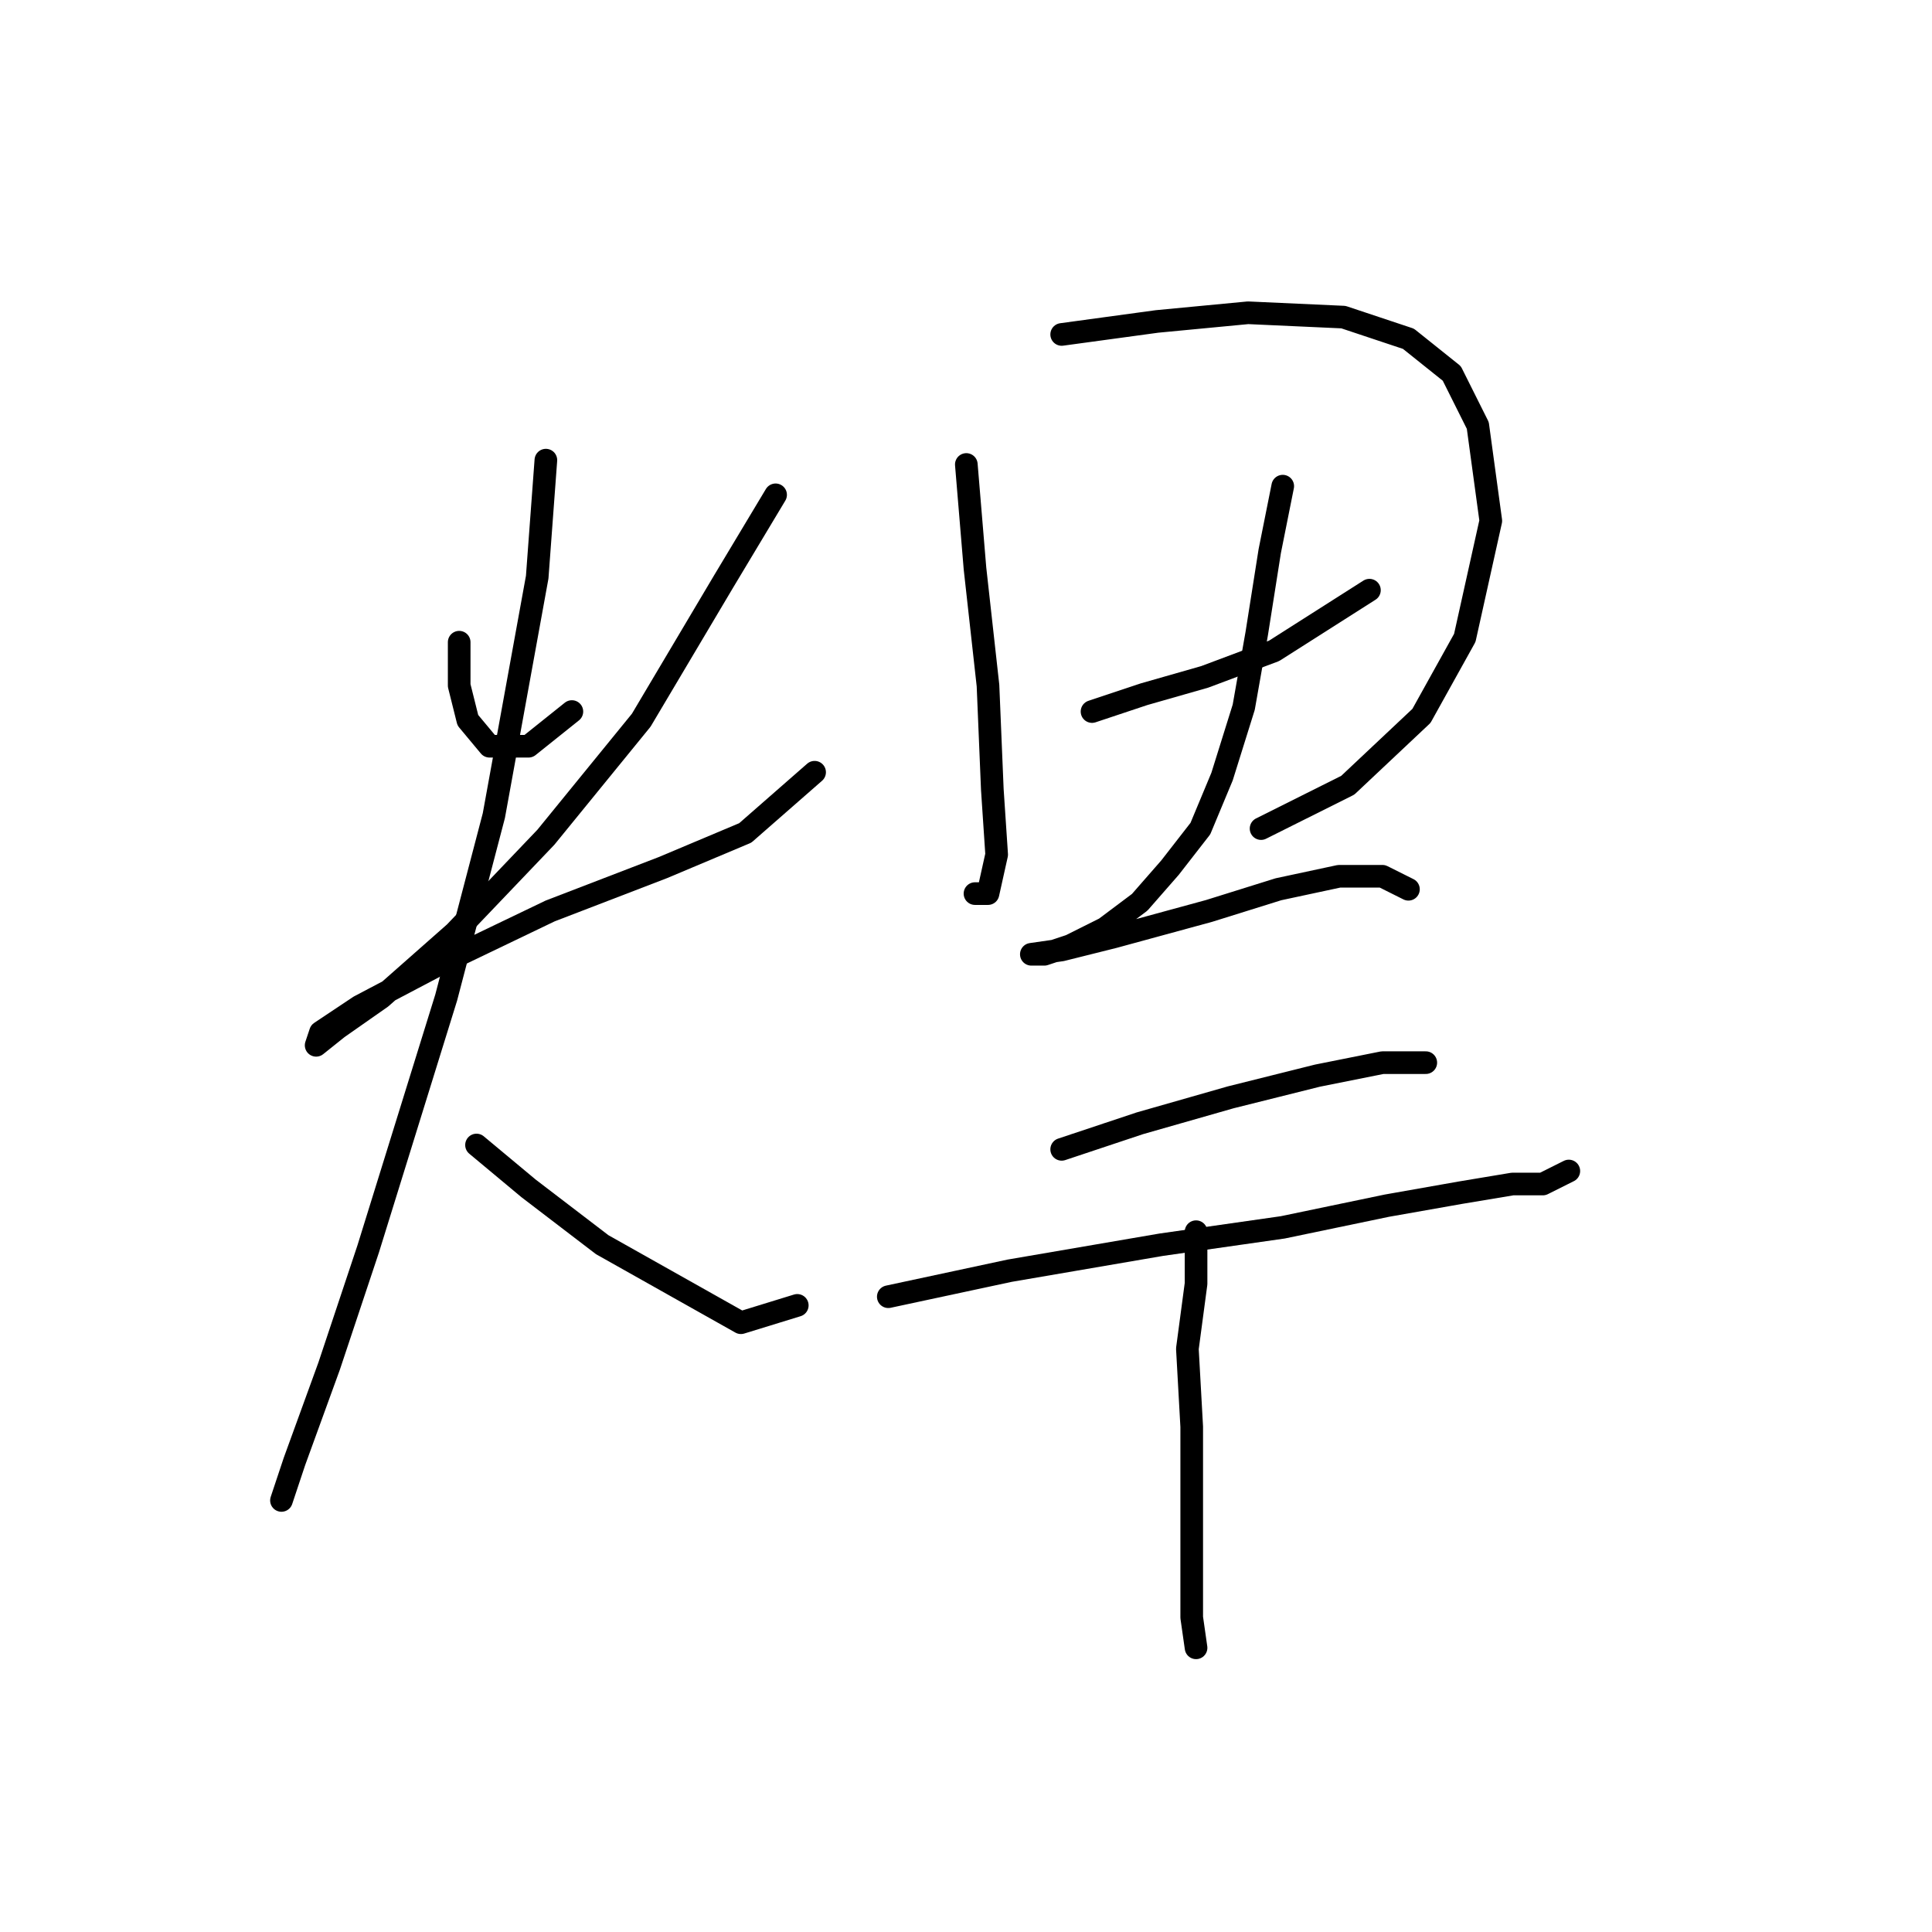 <?xml version="1.0" standalone="no"?>
    <svg width="256" height="256" xmlns="http://www.w3.org/2000/svg" version="1.1">
    <polyline stroke="black" stroke-width="3" stroke-linecap="round" fill="transparent" stroke-linejoin="round" points="60.844 85.095 60.844 90.838 61.992 95.433 64.864 98.879 70.033 98.879 75.777 94.284 75.777 94.284 " />
        <polyline stroke="black" stroke-width="3" stroke-linecap="round" fill="transparent" stroke-linejoin="round" points="102.771 65.567 95.879 77.054 84.966 95.433 72.331 110.94 60.269 123.576 50.505 132.191 44.762 136.212 41.89 138.509 42.465 136.786 47.634 133.34 58.546 127.597 72.905 120.704 87.838 114.961 98.751 110.366 107.94 102.325 107.94 102.325 " />
        <polyline stroke="black" stroke-width="3" stroke-linecap="round" fill="transparent" stroke-linejoin="round" points="72.331 60.972 71.182 76.479 65.439 108.069 59.121 132.191 48.782 165.504 43.613 181.011 39.018 193.647 37.295 198.816 37.295 198.816 37.295 198.816 " />
        <polyline stroke="black" stroke-width="3" stroke-linecap="round" fill="transparent" stroke-linejoin="round" points="63.141 151.719 70.033 157.463 79.797 164.929 98.176 175.267 105.643 172.97 105.643 172.97 " />
        <polyline stroke="black" stroke-width="3" stroke-linecap="round" fill="transparent" stroke-linejoin="round" points="128.043 61.546 129.191 75.331 130.914 90.838 131.489 104.623 132.063 113.238 130.914 118.407 129.191 118.407 129.191 118.407 " />
        <polyline stroke="black" stroke-width="3" stroke-linecap="round" fill="transparent" stroke-linejoin="round" points="140.678 44.316 153.314 42.593 165.375 41.444 178.011 42.019 186.626 44.89 192.37 49.485 195.816 56.377 197.539 69.013 194.093 84.52 188.349 94.859 178.585 104.048 167.098 109.792 167.098 109.792 " />
        <polyline stroke="black" stroke-width="3" stroke-linecap="round" fill="transparent" stroke-linejoin="round" points="144.699 94.284 151.591 91.987 159.632 89.689 168.821 86.243 181.457 78.202 181.457 78.202 " />
        <polyline stroke="black" stroke-width="3" stroke-linecap="round" fill="transparent" stroke-linejoin="round" points="169.97 64.418 168.247 73.033 166.524 83.946 164.801 93.71 161.929 102.9 159.057 109.792 155.037 114.961 151.017 119.556 146.422 123.002 141.827 125.299 138.381 126.448 136.658 126.448 140.678 125.873 147.57 124.15 160.206 120.704 169.396 117.833 177.437 116.11 183.18 116.11 186.626 117.833 186.626 117.833 " />
        <polyline stroke="black" stroke-width="3" stroke-linecap="round" fill="transparent" stroke-linejoin="round" points="140.678 152.294 151.017 148.847 163.078 145.401 174.565 142.53 183.18 140.807 188.924 140.807 188.924 140.807 " />
        <polyline stroke="black" stroke-width="3" stroke-linecap="round" fill="transparent" stroke-linejoin="round" points="117.704 171.821 133.786 168.375 153.888 164.929 169.97 162.632 183.754 159.76 193.518 158.037 200.411 156.888 204.431 156.888 207.877 155.165 207.877 155.165 " />
        <polyline stroke="black" stroke-width="3" stroke-linecap="round" fill="transparent" stroke-linejoin="round" points="158.483 163.206 158.483 170.098 157.334 178.714 157.909 189.052 157.909 199.39 157.909 205.708 157.909 210.877 157.909 214.323 158.483 218.344 158.483 218.344 " />
        </svg>